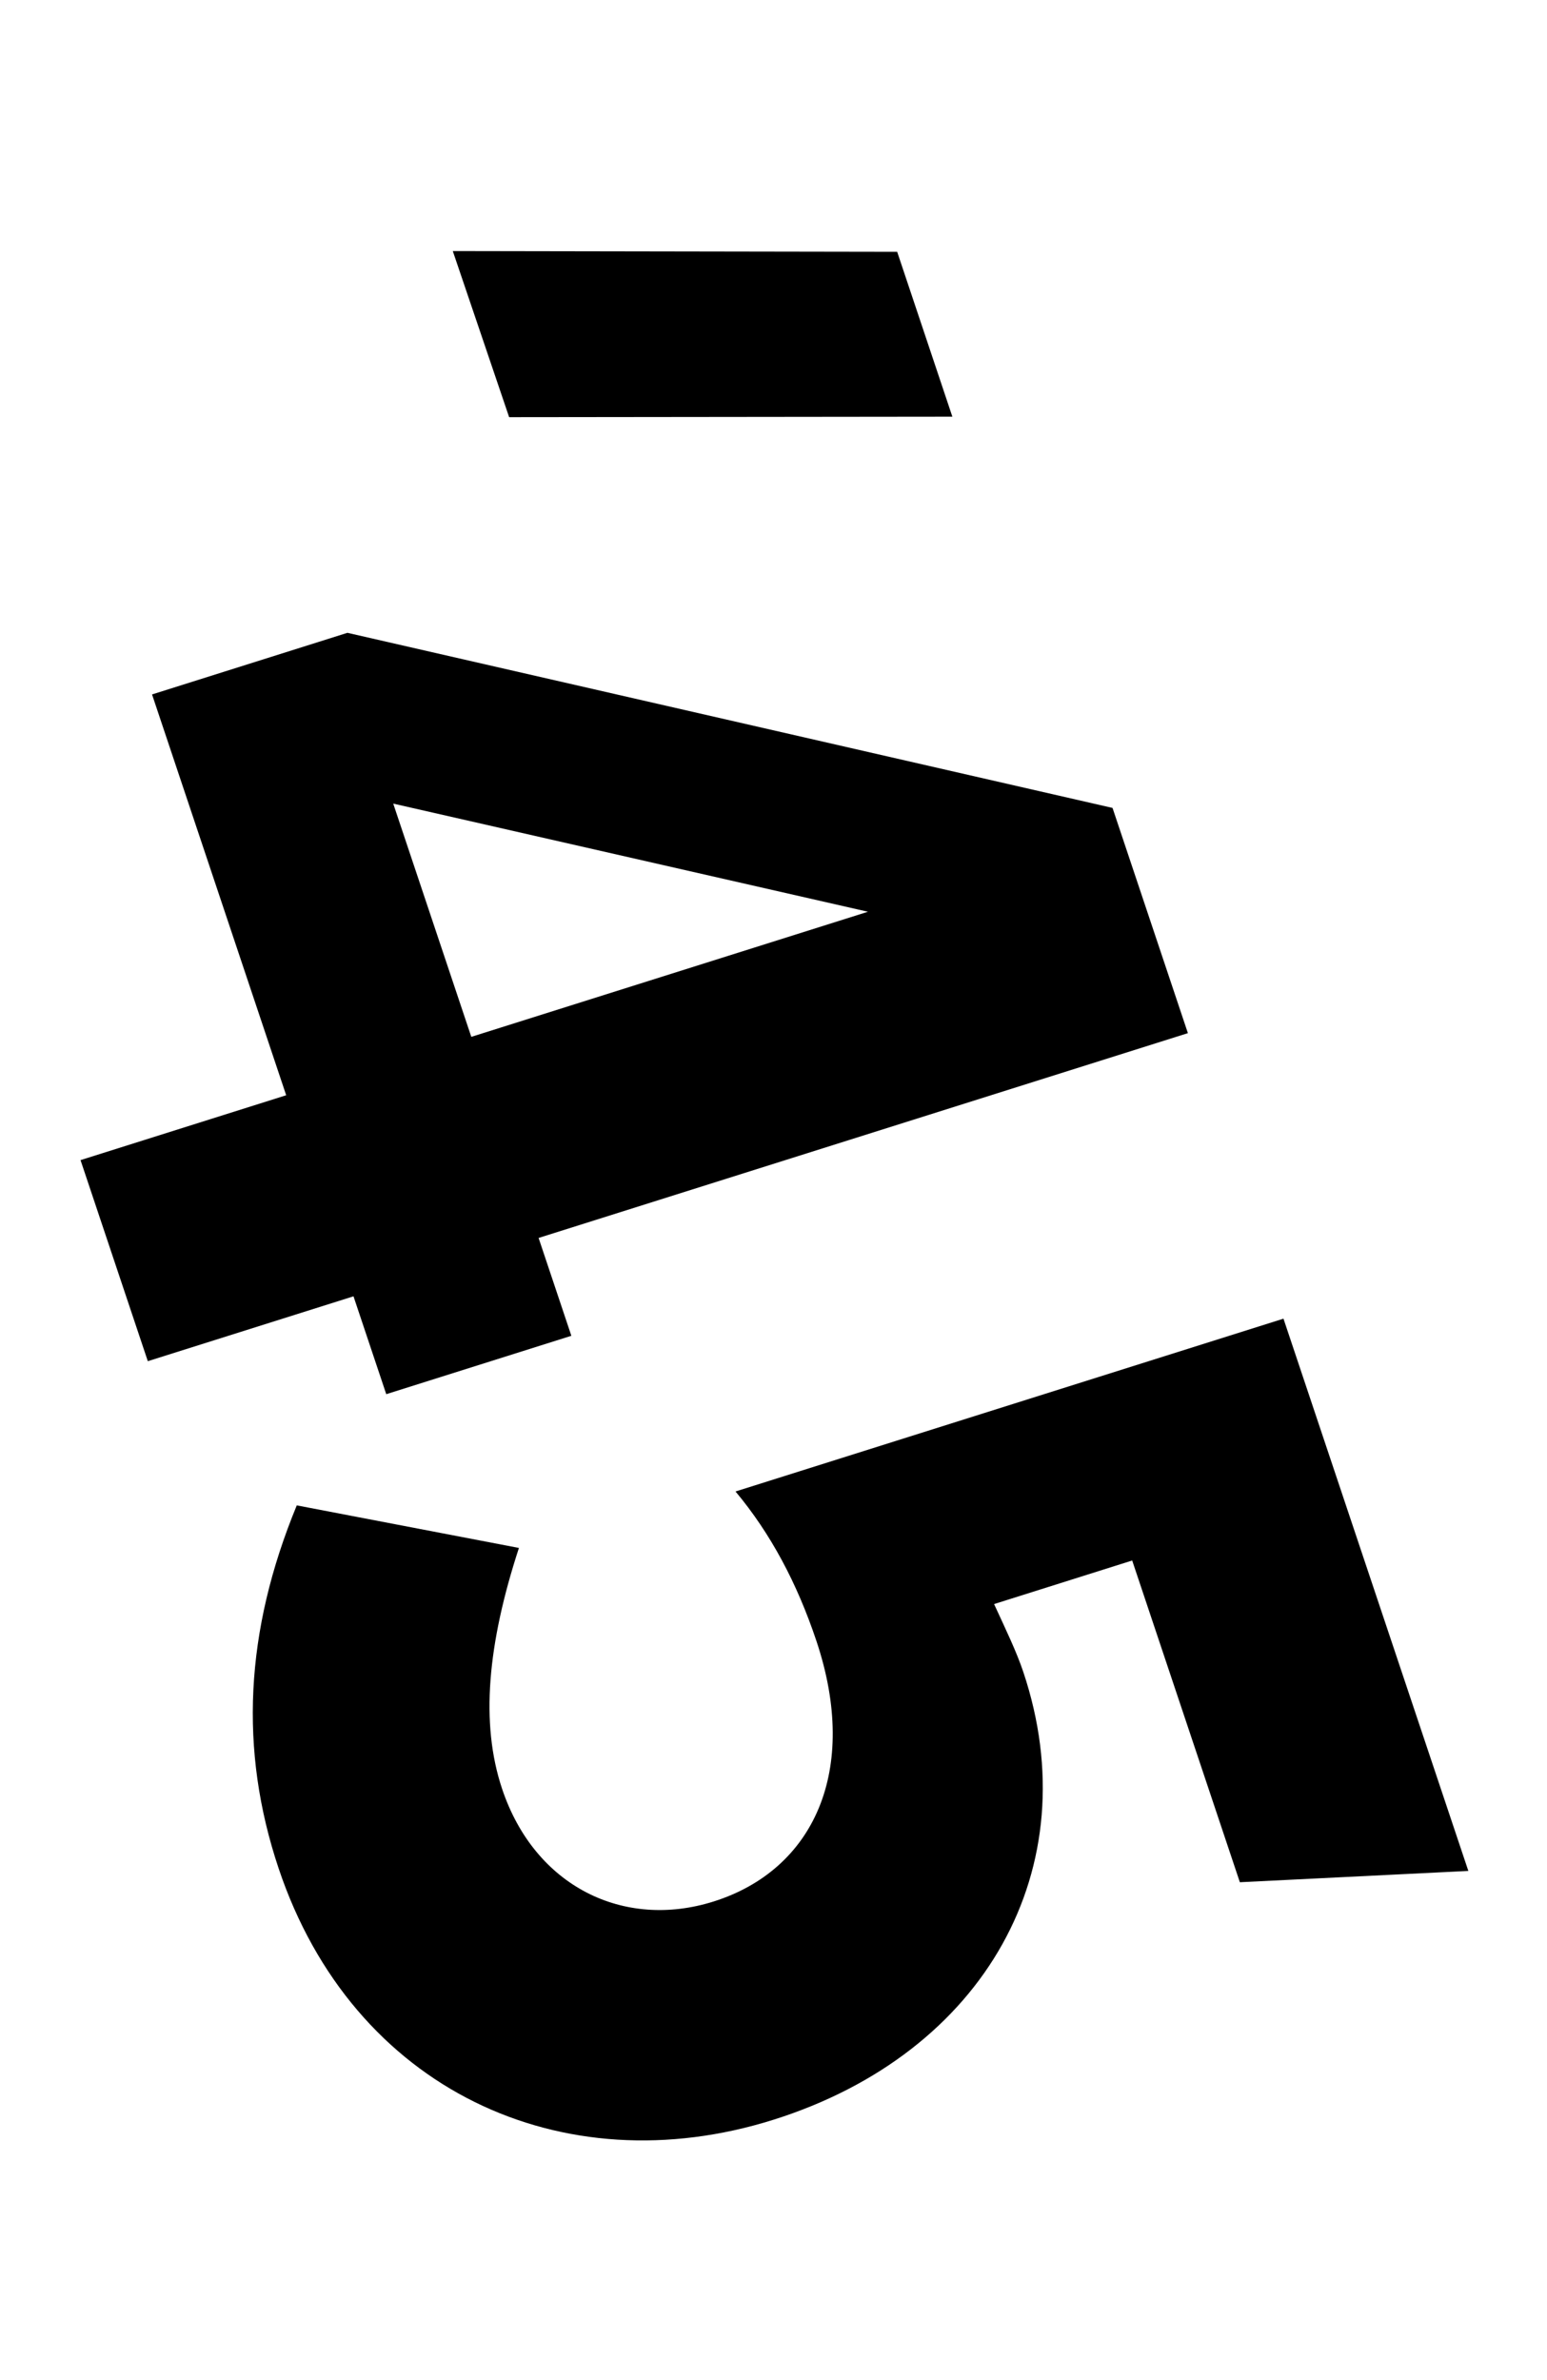 <svg height="9.062" width="5.891" x="11.781" y="9.516" viewBox="0 0 118 165"  xmlns="http://www.w3.org/2000/svg">
<rect width="118" height="165" fill="white"/>
<path d="M39.582 109.809L22.637 106.562C18.671 116.177 18.237 125.245 21.25 134.242C26.895 151.111 42.875 158.506 59.01 153.418C75.146 148.328 83.05 134.193 78.053 119.264C77.54 117.731 76.735 116.064 75.825 114.09L86.359 110.767L94.572 135.306L112 134.444L97.899 92.321L56.103 105.502C58.792 108.723 60.799 112.499 62.27 116.895C65.591 126.814 62.051 134.373 54.431 136.776C47.595 138.932 40.798 135.65 38.299 128.186C36.622 123.175 37.196 117.117 39.582 109.809ZM35.949 70.826L29.994 53.036L66.203 61.284L35.949 70.826ZM6.142 80.228L11.275 95.564L26.963 90.616L29.462 98.081L43.581 93.627L41.082 86.164L90.609 70.543L84.86 53.365L26.5 40.009L11.597 44.709L21.829 75.28L6.142 80.228ZM72.643 23.523L68.433 10.947L34.537 10.891L38.835 23.56L72.643 23.523Z" fill="black"/>
</svg>
